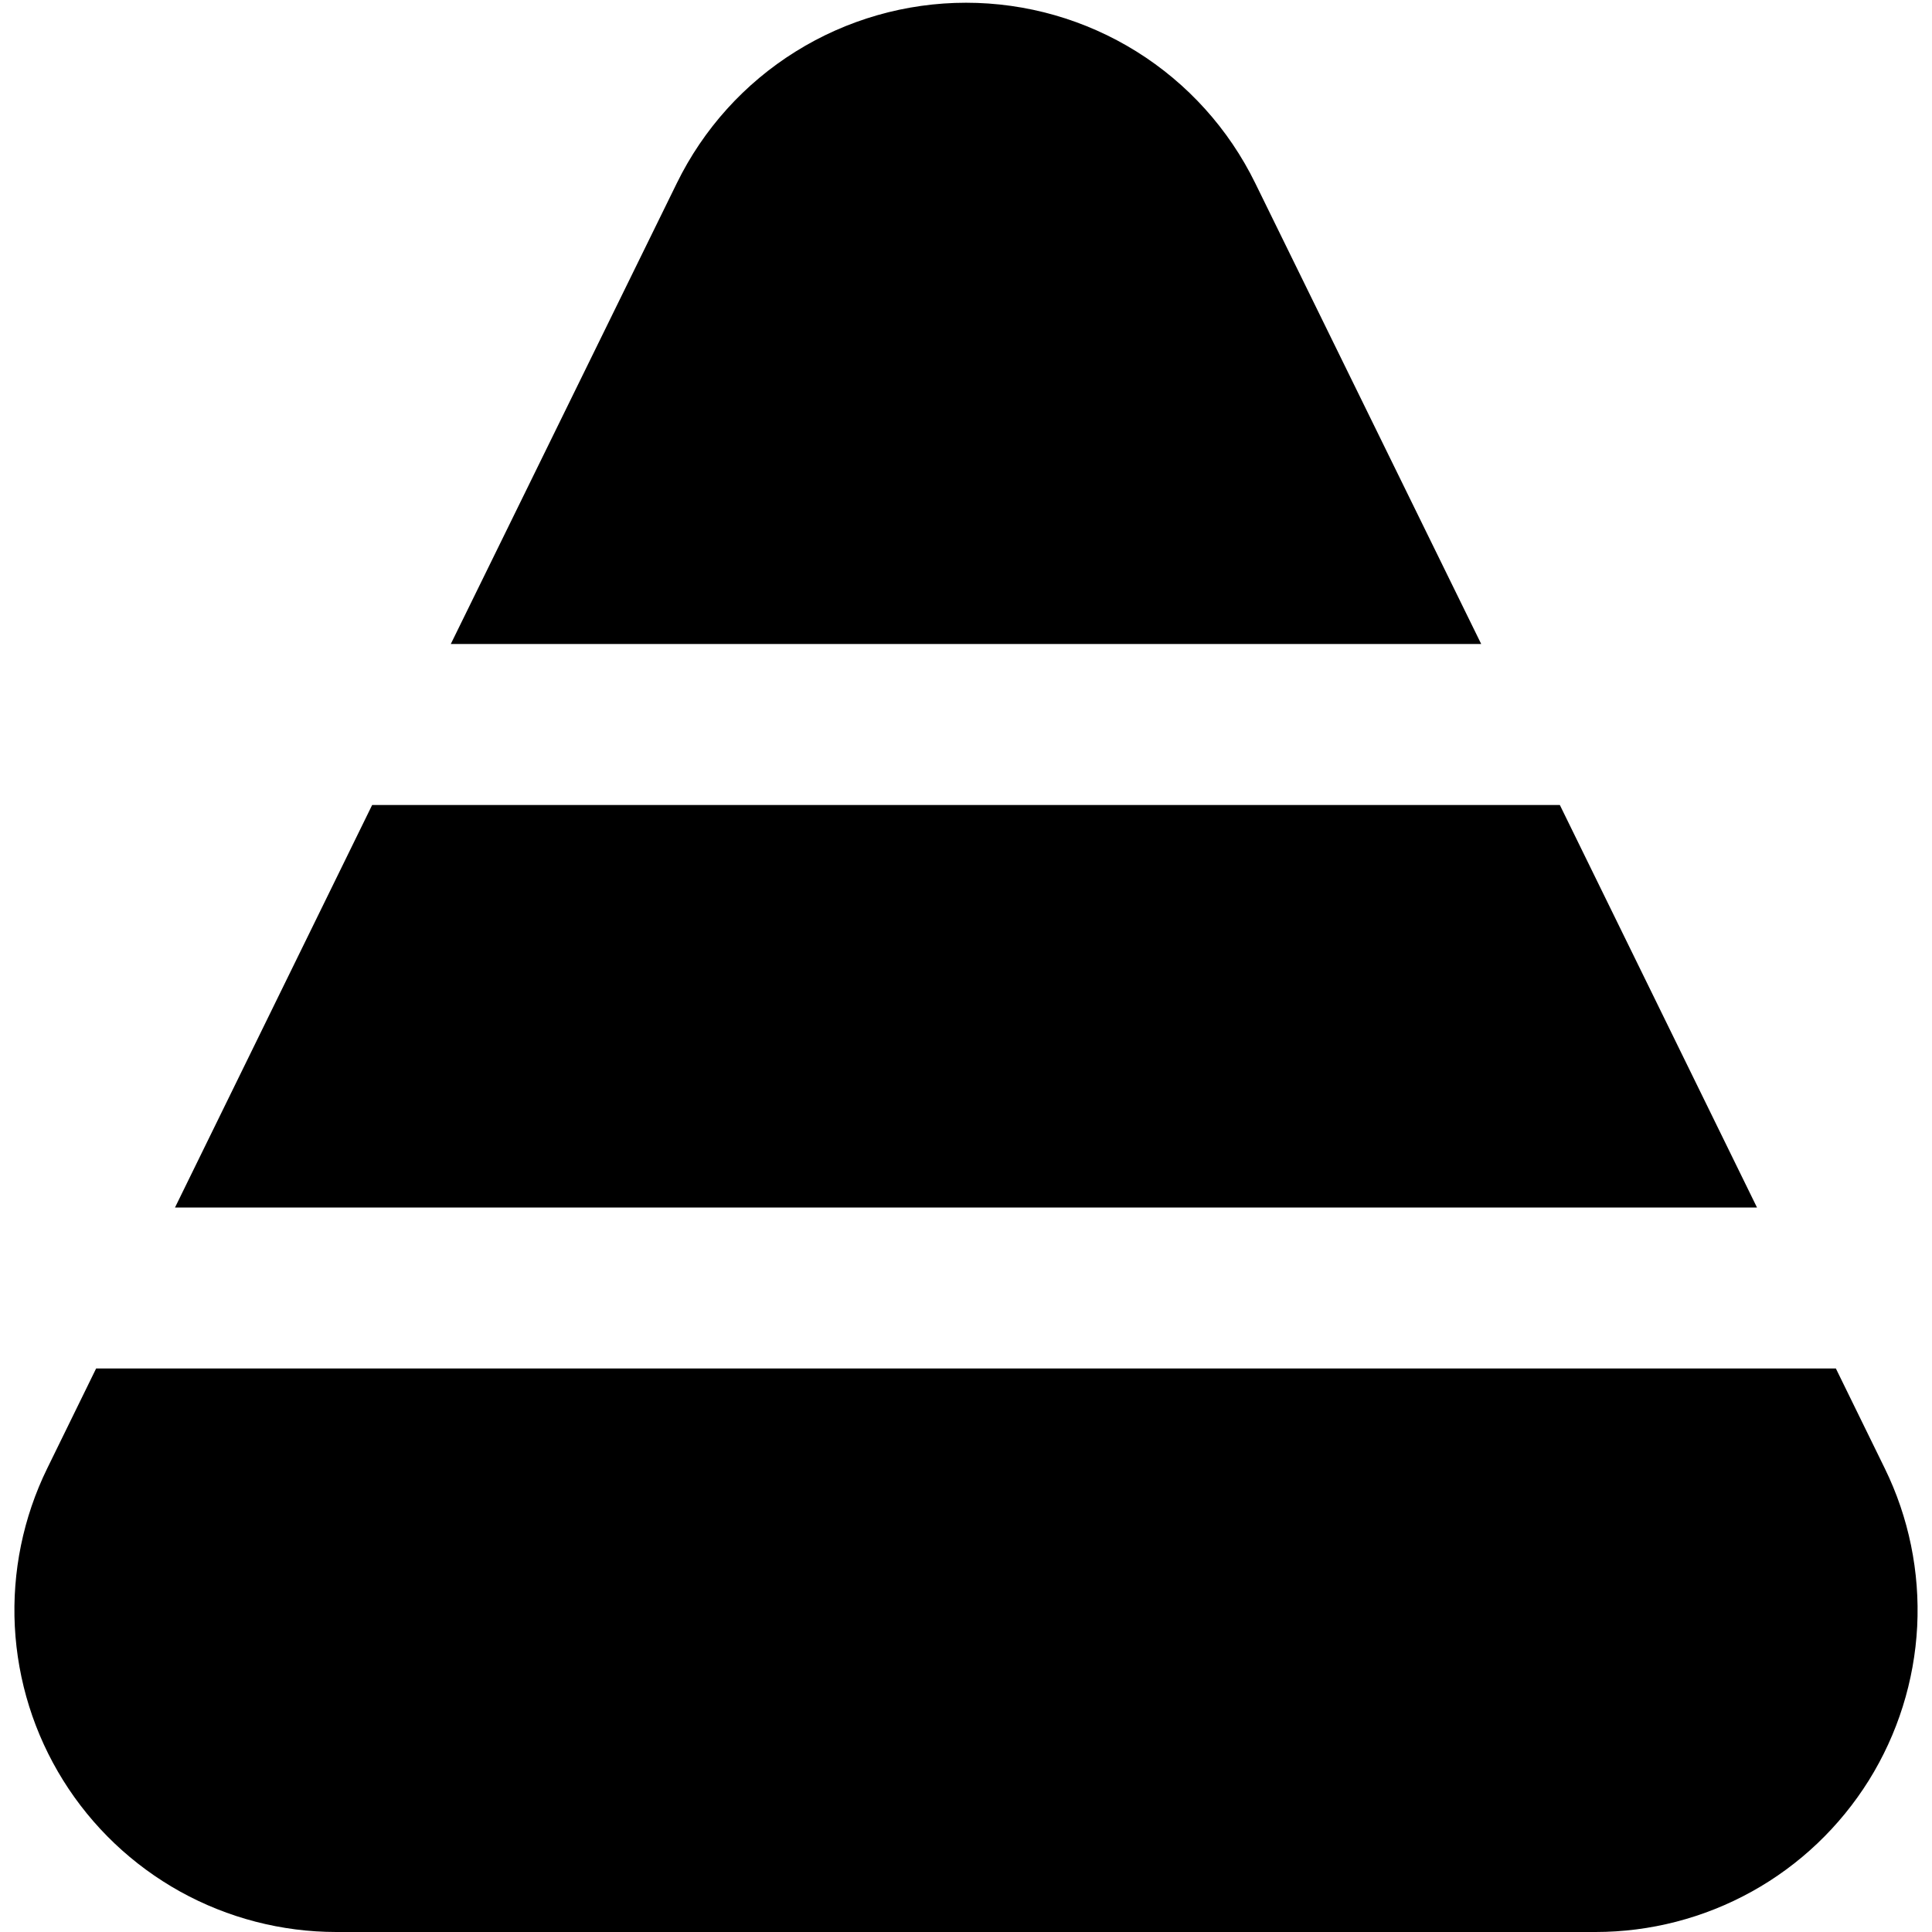 <svg width="24" height="24" viewBox="0 0 24 24" fill="none" xmlns="http://www.w3.org/2000/svg">
<g clip-path="url(#clip0_606_13644)">
<path d="M0.587 18.24C0.288 18.85 0.15 19.526 0.184 20.204C0.219 20.882 0.425 21.54 0.785 22.117C1.144 22.693 1.644 23.168 2.238 23.498C2.832 23.827 3.5 24 4.179 24H19.82C20.499 24 21.167 23.827 21.761 23.498C22.355 23.169 22.855 22.693 23.215 22.117C23.574 21.541 23.781 20.882 23.816 20.204C23.85 19.526 23.712 18.85 23.413 18.24L22.806 17H1.194L0.587 18.24Z" fill="black"/>
<path d="M19.377 10H4.623L2.174 15H21.826L19.377 10Z" fill="black"/>
<path d="M15.593 2.275C15.264 1.603 14.753 1.036 14.118 0.64C13.483 0.244 12.749 0.034 12.001 0.034C11.252 0.034 10.519 0.244 9.884 0.64C9.248 1.036 8.737 1.603 8.408 2.275L5.6 8H18.4L15.593 2.275Z" fill="black"/>
</g>
<defs>
<clipPath id="clip0_606_13644">
<rect width="24" height="24" fill="white"/>
</clipPath>
</defs>
</svg>
